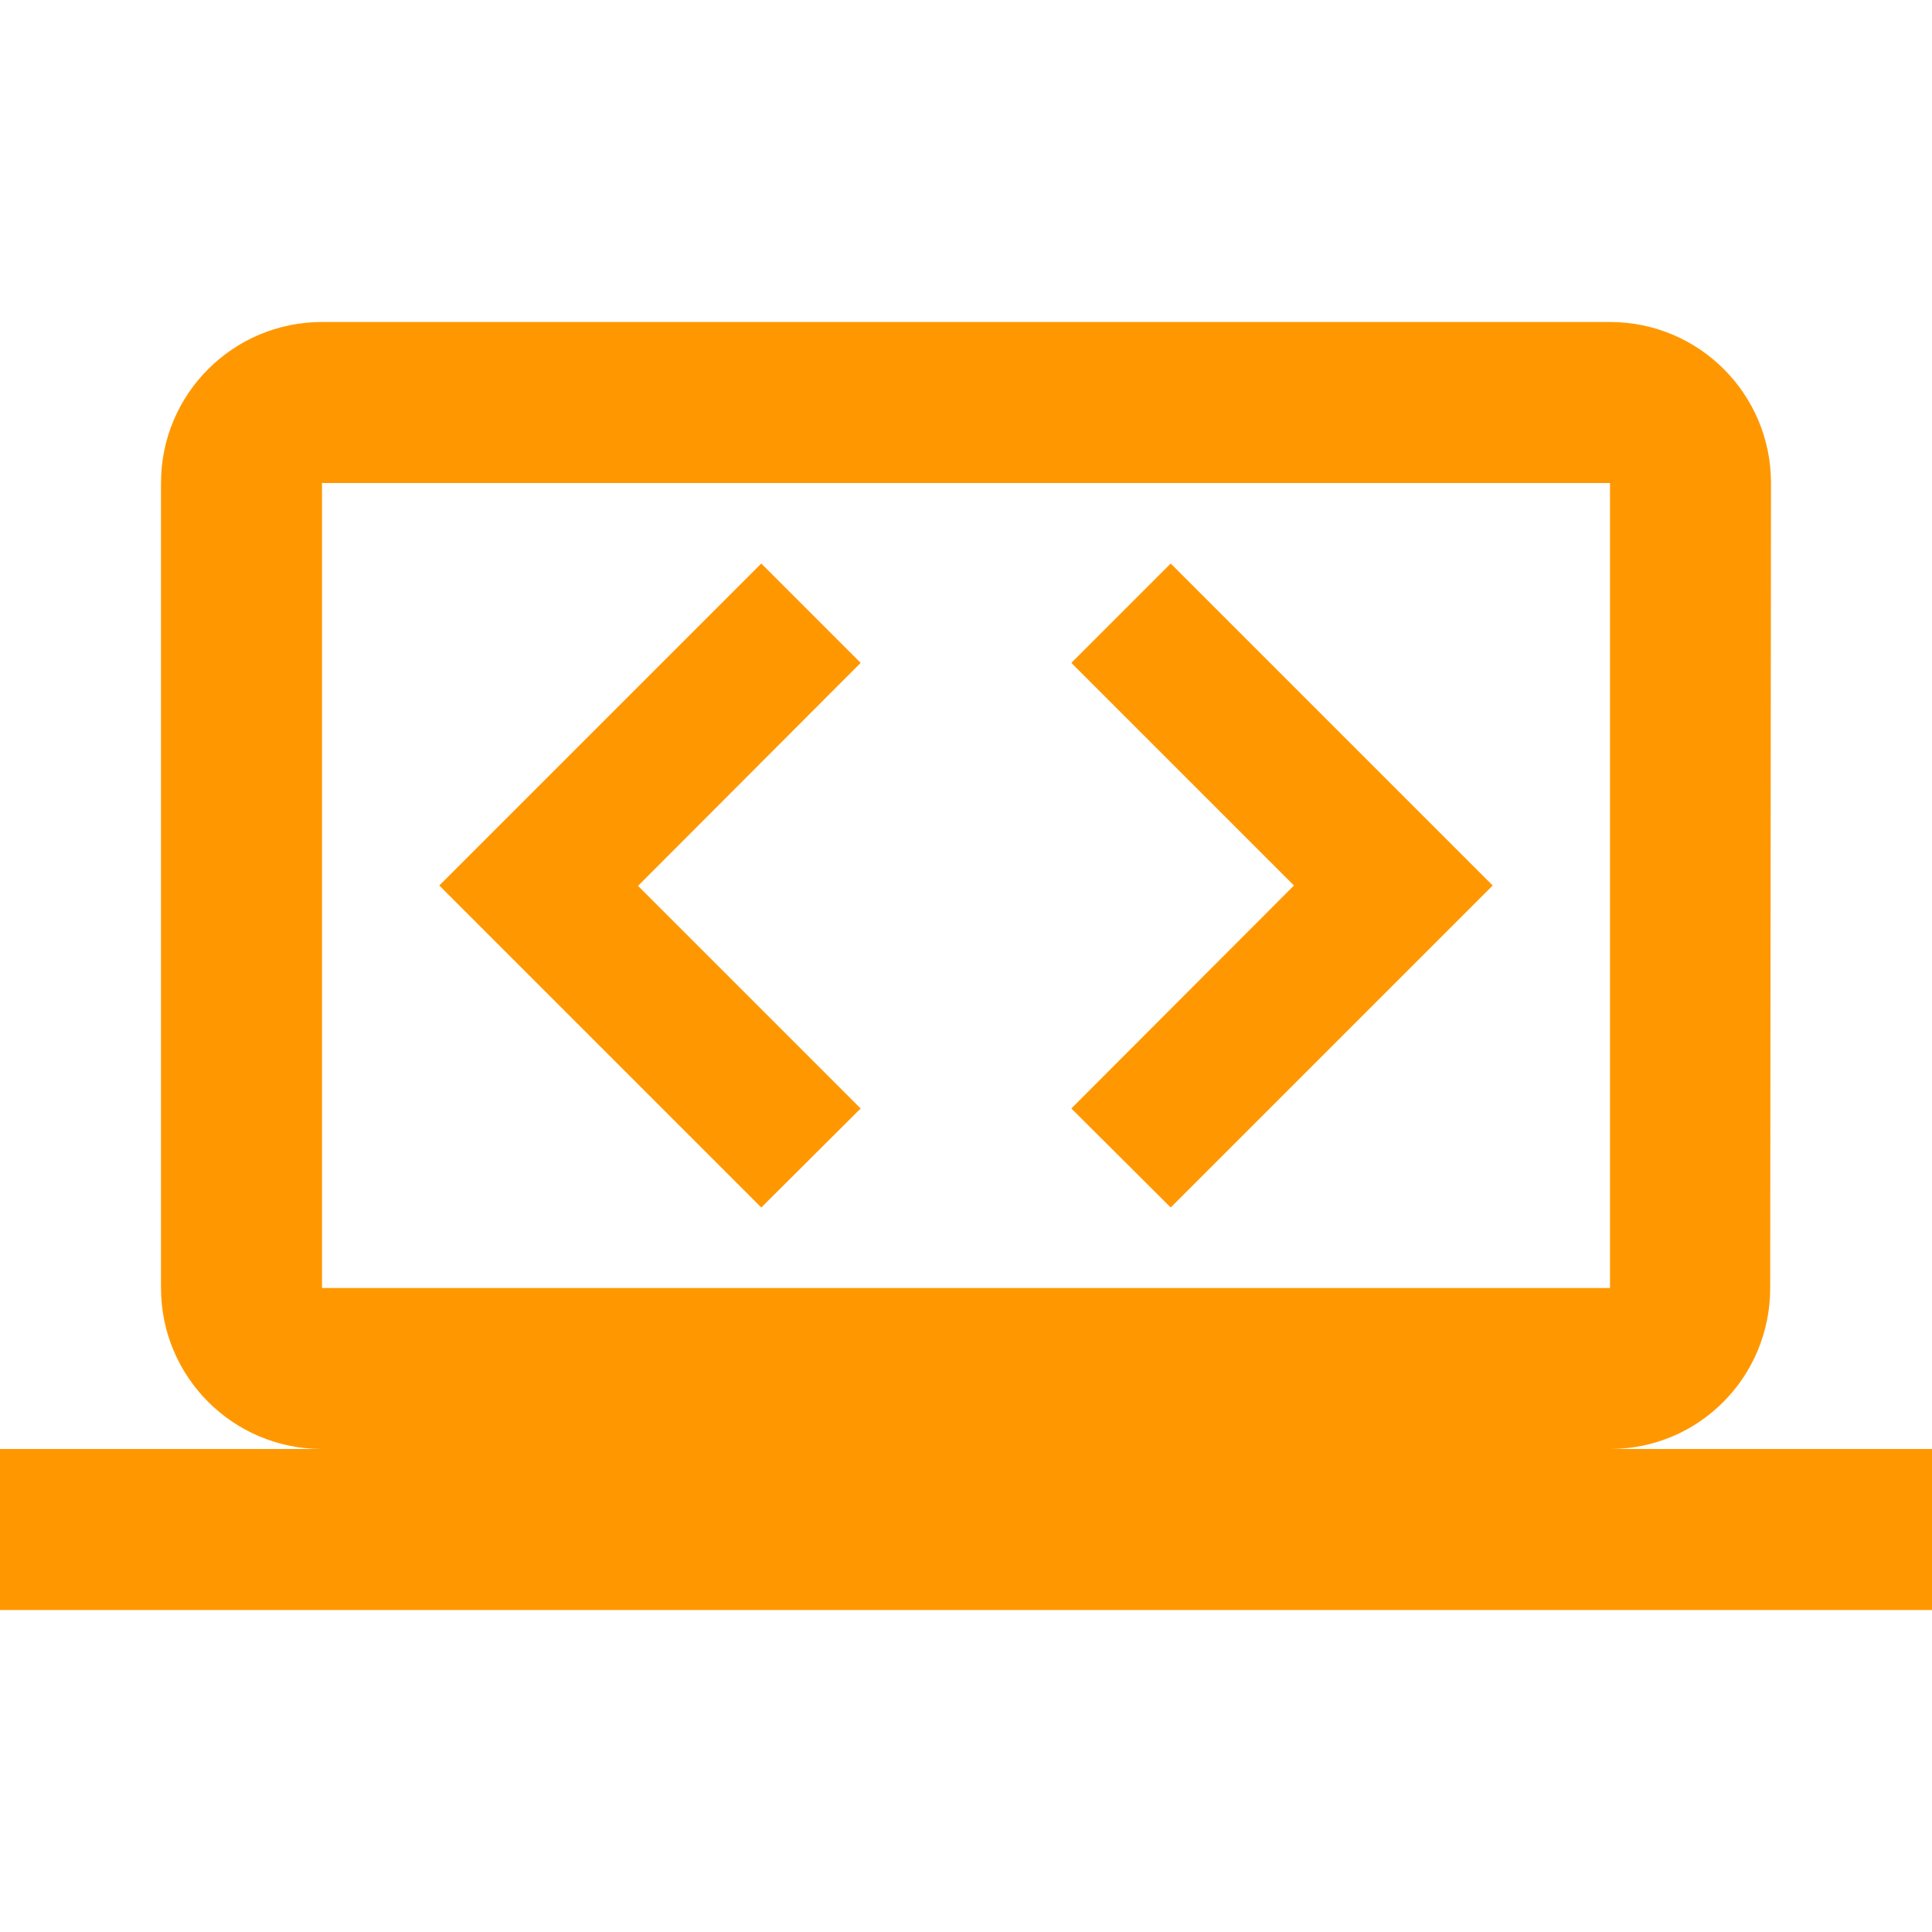 <svg fill="#FF9800" height="48" viewBox="0 0 48 48" width="48" xmlns="http://www.w3.org/2000/svg"><path d="m21.383 27.54-5.531-5.531 5.531-5.54-2.469-2.469-8 8 8 8zm7.703 2.46 8-8-8-8-2.469 2.469 5.531 5.531-5.531 5.54zm-21.086-22c-2.21 0-4 1.79-4 4v20c0 2.21 1.79 4 4 4h-8v4h48v-4h-8c2.21 0 3.98-1.79 3.98-4l.02-20c0-2.21-1.79-4-4-4zm0 4h32v20h-32z" fill="#FF9800"/></svg>